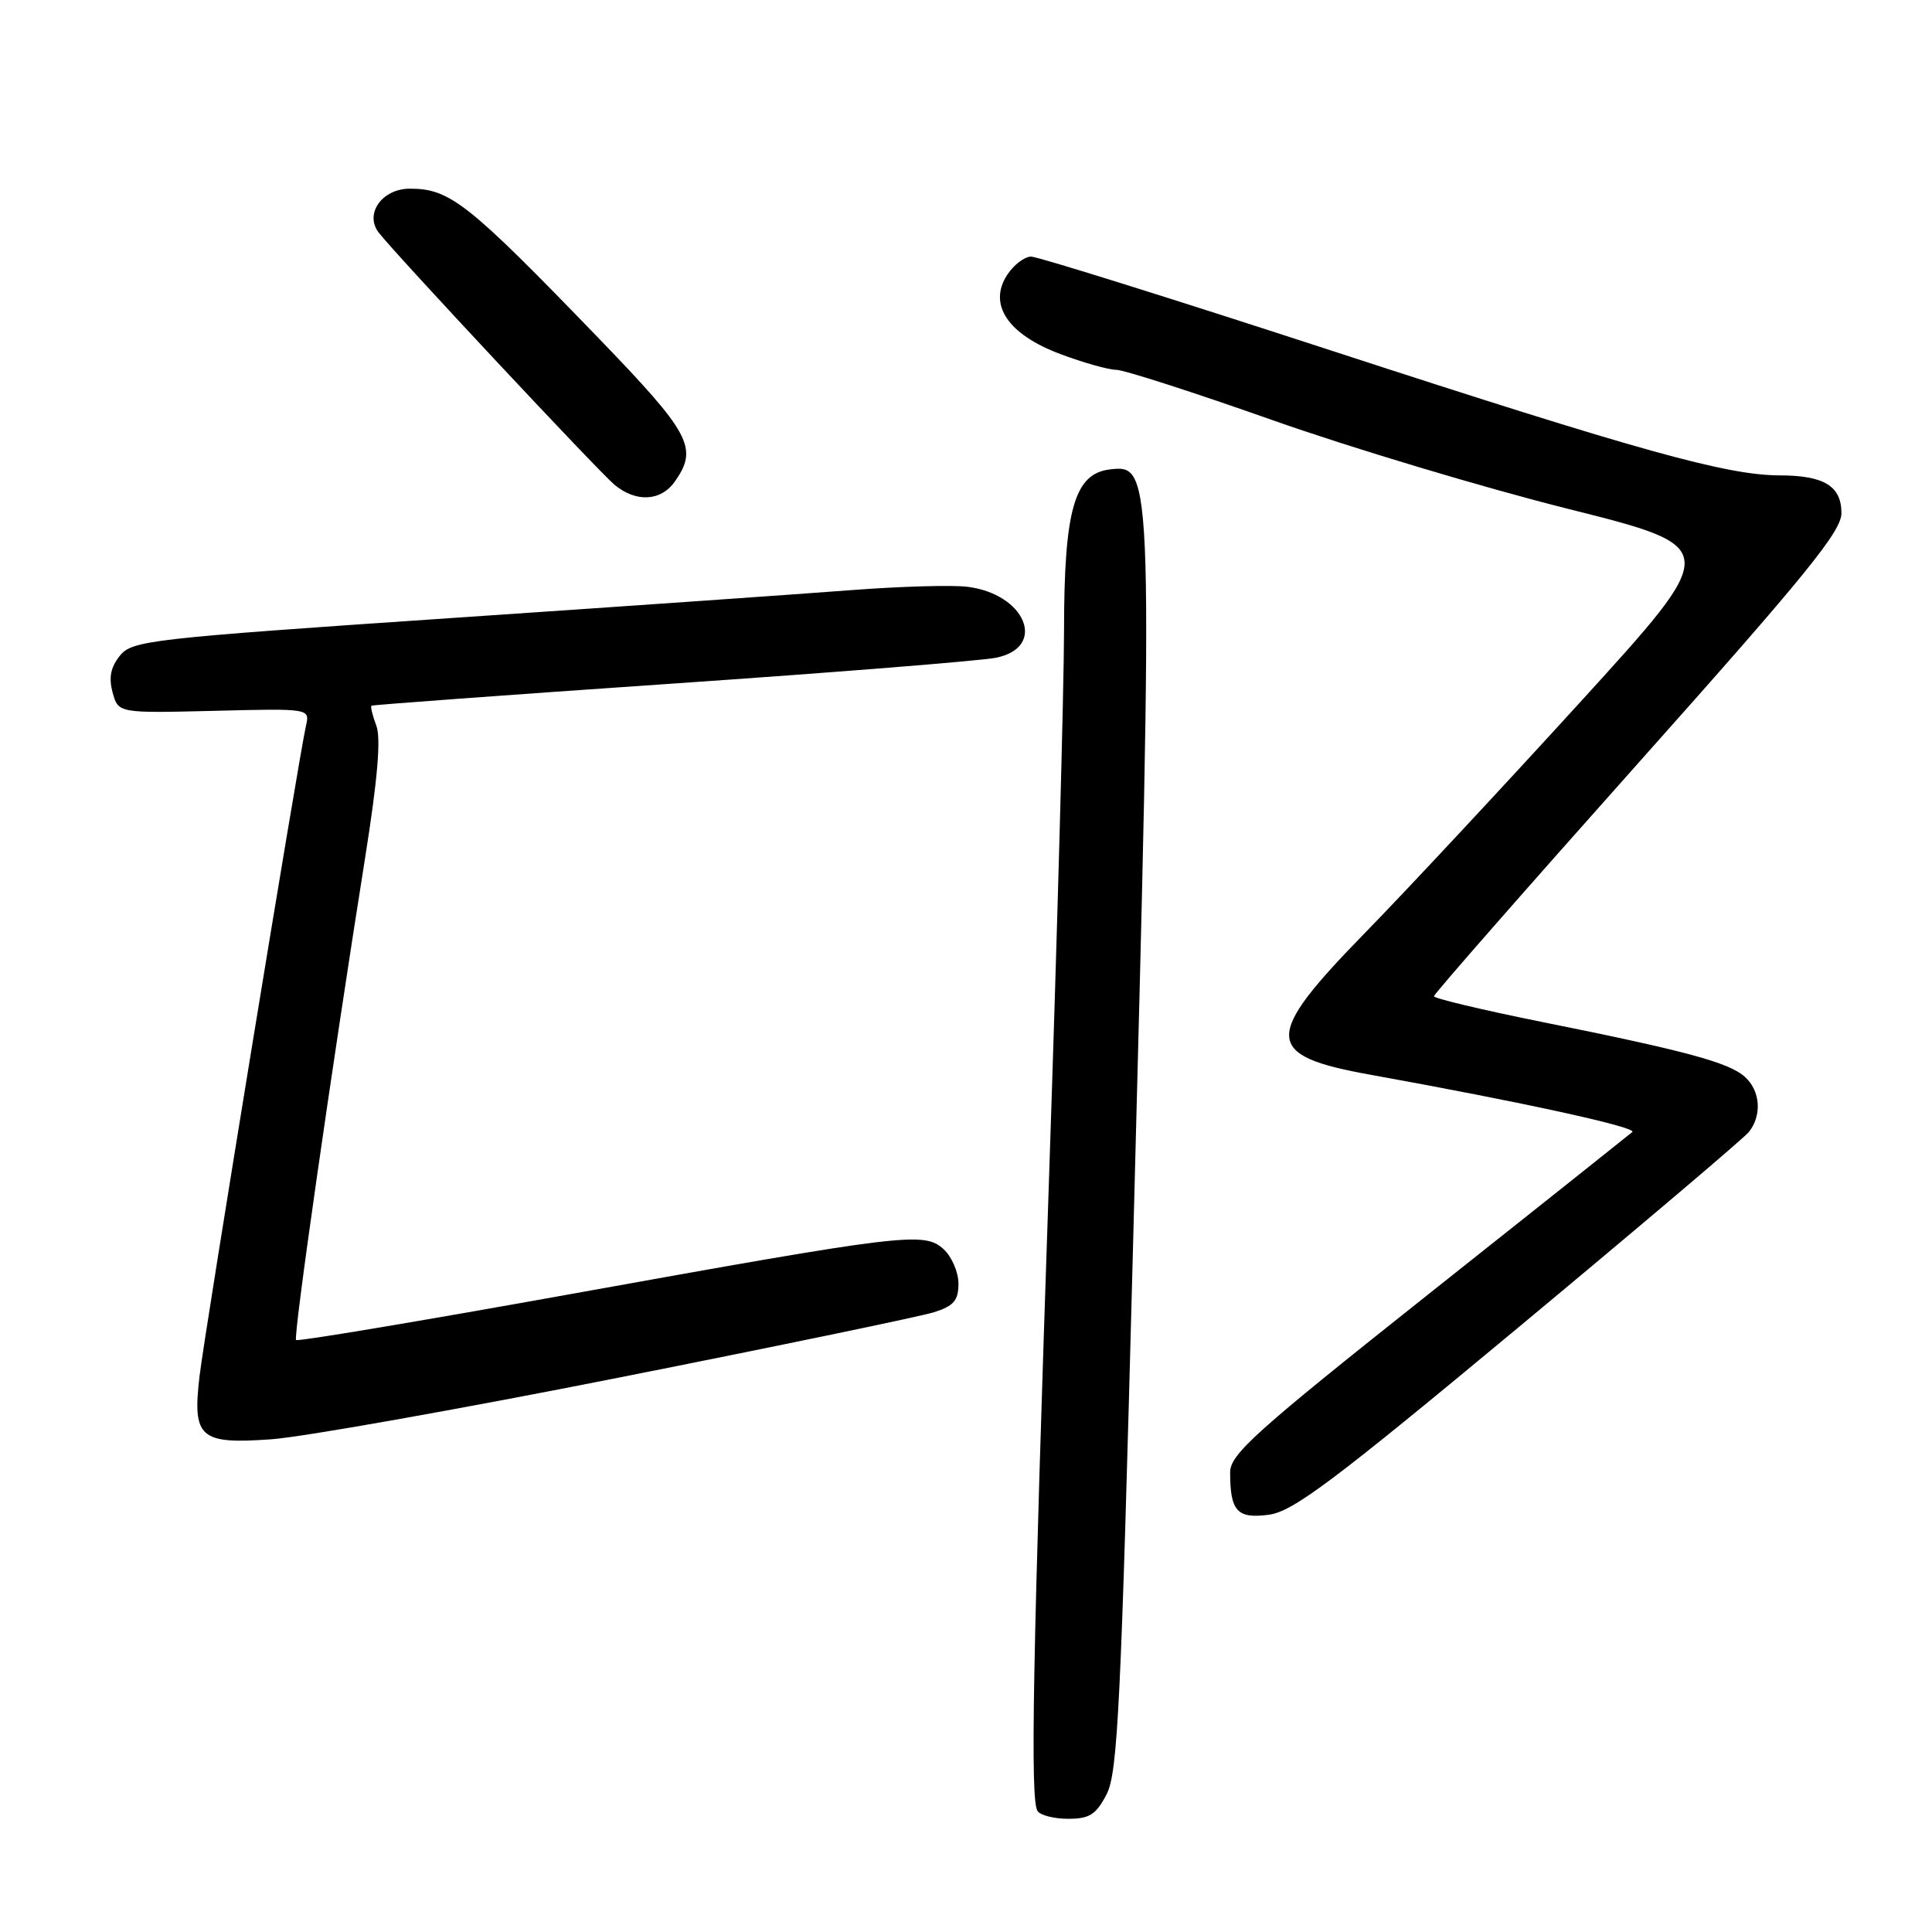 <?xml version="1.0" encoding="UTF-8" standalone="no"?>
<!DOCTYPE svg PUBLIC "-//W3C//DTD SVG 1.1//EN" "http://www.w3.org/Graphics/SVG/1.1/DTD/svg11.dtd" >
<svg xmlns="http://www.w3.org/2000/svg" xmlns:xlink="http://www.w3.org/1999/xlink" version="1.1" viewBox="0 0 256 256">
 <g >
 <path fill="currentColor"
d=" M 146.63 237.75 C 148.11 234.91 148.54 225.96 150.11 166.00 C 152.84 61.87 152.83 61.53 147.07 62.20 C 142.37 62.75 141.00 67.53 140.99 83.50 C 140.98 91.20 140.09 123.76 139.01 155.86 C 136.84 220.11 136.50 238.39 137.47 239.96 C 137.83 240.53 139.65 241.00 141.53 241.00 C 144.37 241.00 145.23 240.45 146.63 237.75 Z  M 201.23 175.86 C 217.33 162.47 231.05 150.84 231.72 150.01 C 233.49 147.82 233.27 144.55 231.22 142.70 C 229.11 140.79 223.45 139.26 204.25 135.40 C 196.41 133.82 190.00 132.29 190.00 132.01 C 190.00 131.72 202.15 117.86 217.00 101.20 C 239.28 76.21 244.00 70.41 244.00 68.00 C 244.00 64.41 241.71 63.00 235.82 62.99 C 228.82 62.98 217.23 59.76 176.61 46.52 C 155.49 39.63 137.50 34.00 136.63 34.00 C 135.76 34.00 134.33 35.09 133.46 36.42 C 130.89 40.35 133.55 44.32 140.52 46.92 C 143.58 48.07 146.90 49.00 147.90 49.00 C 148.90 49.00 158.22 52.00 168.61 55.67 C 179.00 59.34 196.63 64.63 207.79 67.43 C 228.08 72.52 228.08 72.52 209.41 93.01 C 199.14 104.28 186.30 118.05 180.87 123.61 C 167.30 137.50 167.39 139.86 181.60 142.41 C 201.71 146.04 217.01 149.38 216.29 150.00 C 215.86 150.37 203.69 160.05 189.25 171.51 C 166.35 189.69 163.00 192.70 163.00 195.09 C 163.00 200.25 163.93 201.27 168.13 200.71 C 171.35 200.28 176.66 196.29 201.23 175.86 Z  M 82.00 182.54 C 103.18 178.34 121.96 174.44 123.75 173.88 C 126.39 173.04 127.00 172.32 127.00 170.08 C 127.00 168.56 126.11 166.51 125.03 165.52 C 122.43 163.18 120.09 163.46 75.30 171.53 C 55.68 175.06 39.45 177.78 39.23 177.56 C 38.84 177.17 43.86 142.12 48.40 113.53 C 50.04 103.21 50.50 97.81 49.86 96.14 C 49.36 94.81 49.07 93.63 49.22 93.51 C 49.37 93.40 67.28 92.08 89.00 90.59 C 110.72 89.10 130.07 87.55 132.00 87.15 C 138.79 85.76 135.91 78.70 128.17 77.75 C 126.15 77.50 119.33 77.70 113.00 78.18 C 106.67 78.67 82.63 80.35 59.56 81.91 C 19.80 84.61 17.52 84.87 15.89 86.88 C 14.66 88.41 14.39 89.78 14.92 91.75 C 15.67 94.50 15.67 94.50 28.37 94.19 C 41.07 93.87 41.07 93.87 40.54 96.19 C 39.61 100.23 27.17 176.25 26.45 182.26 C 25.47 190.53 26.44 191.40 35.98 190.71 C 40.12 190.41 60.82 186.74 82.00 182.54 Z  M 89.44 63.78 C 92.54 59.35 91.52 57.45 79.25 44.74 C 62.00 26.88 59.62 25.00 54.31 25.00 C 50.62 25.00 48.26 28.35 50.19 30.83 C 52.54 33.85 79.30 62.46 81.42 64.23 C 84.29 66.61 87.59 66.43 89.44 63.78 Z "/>
</g>
</svg>